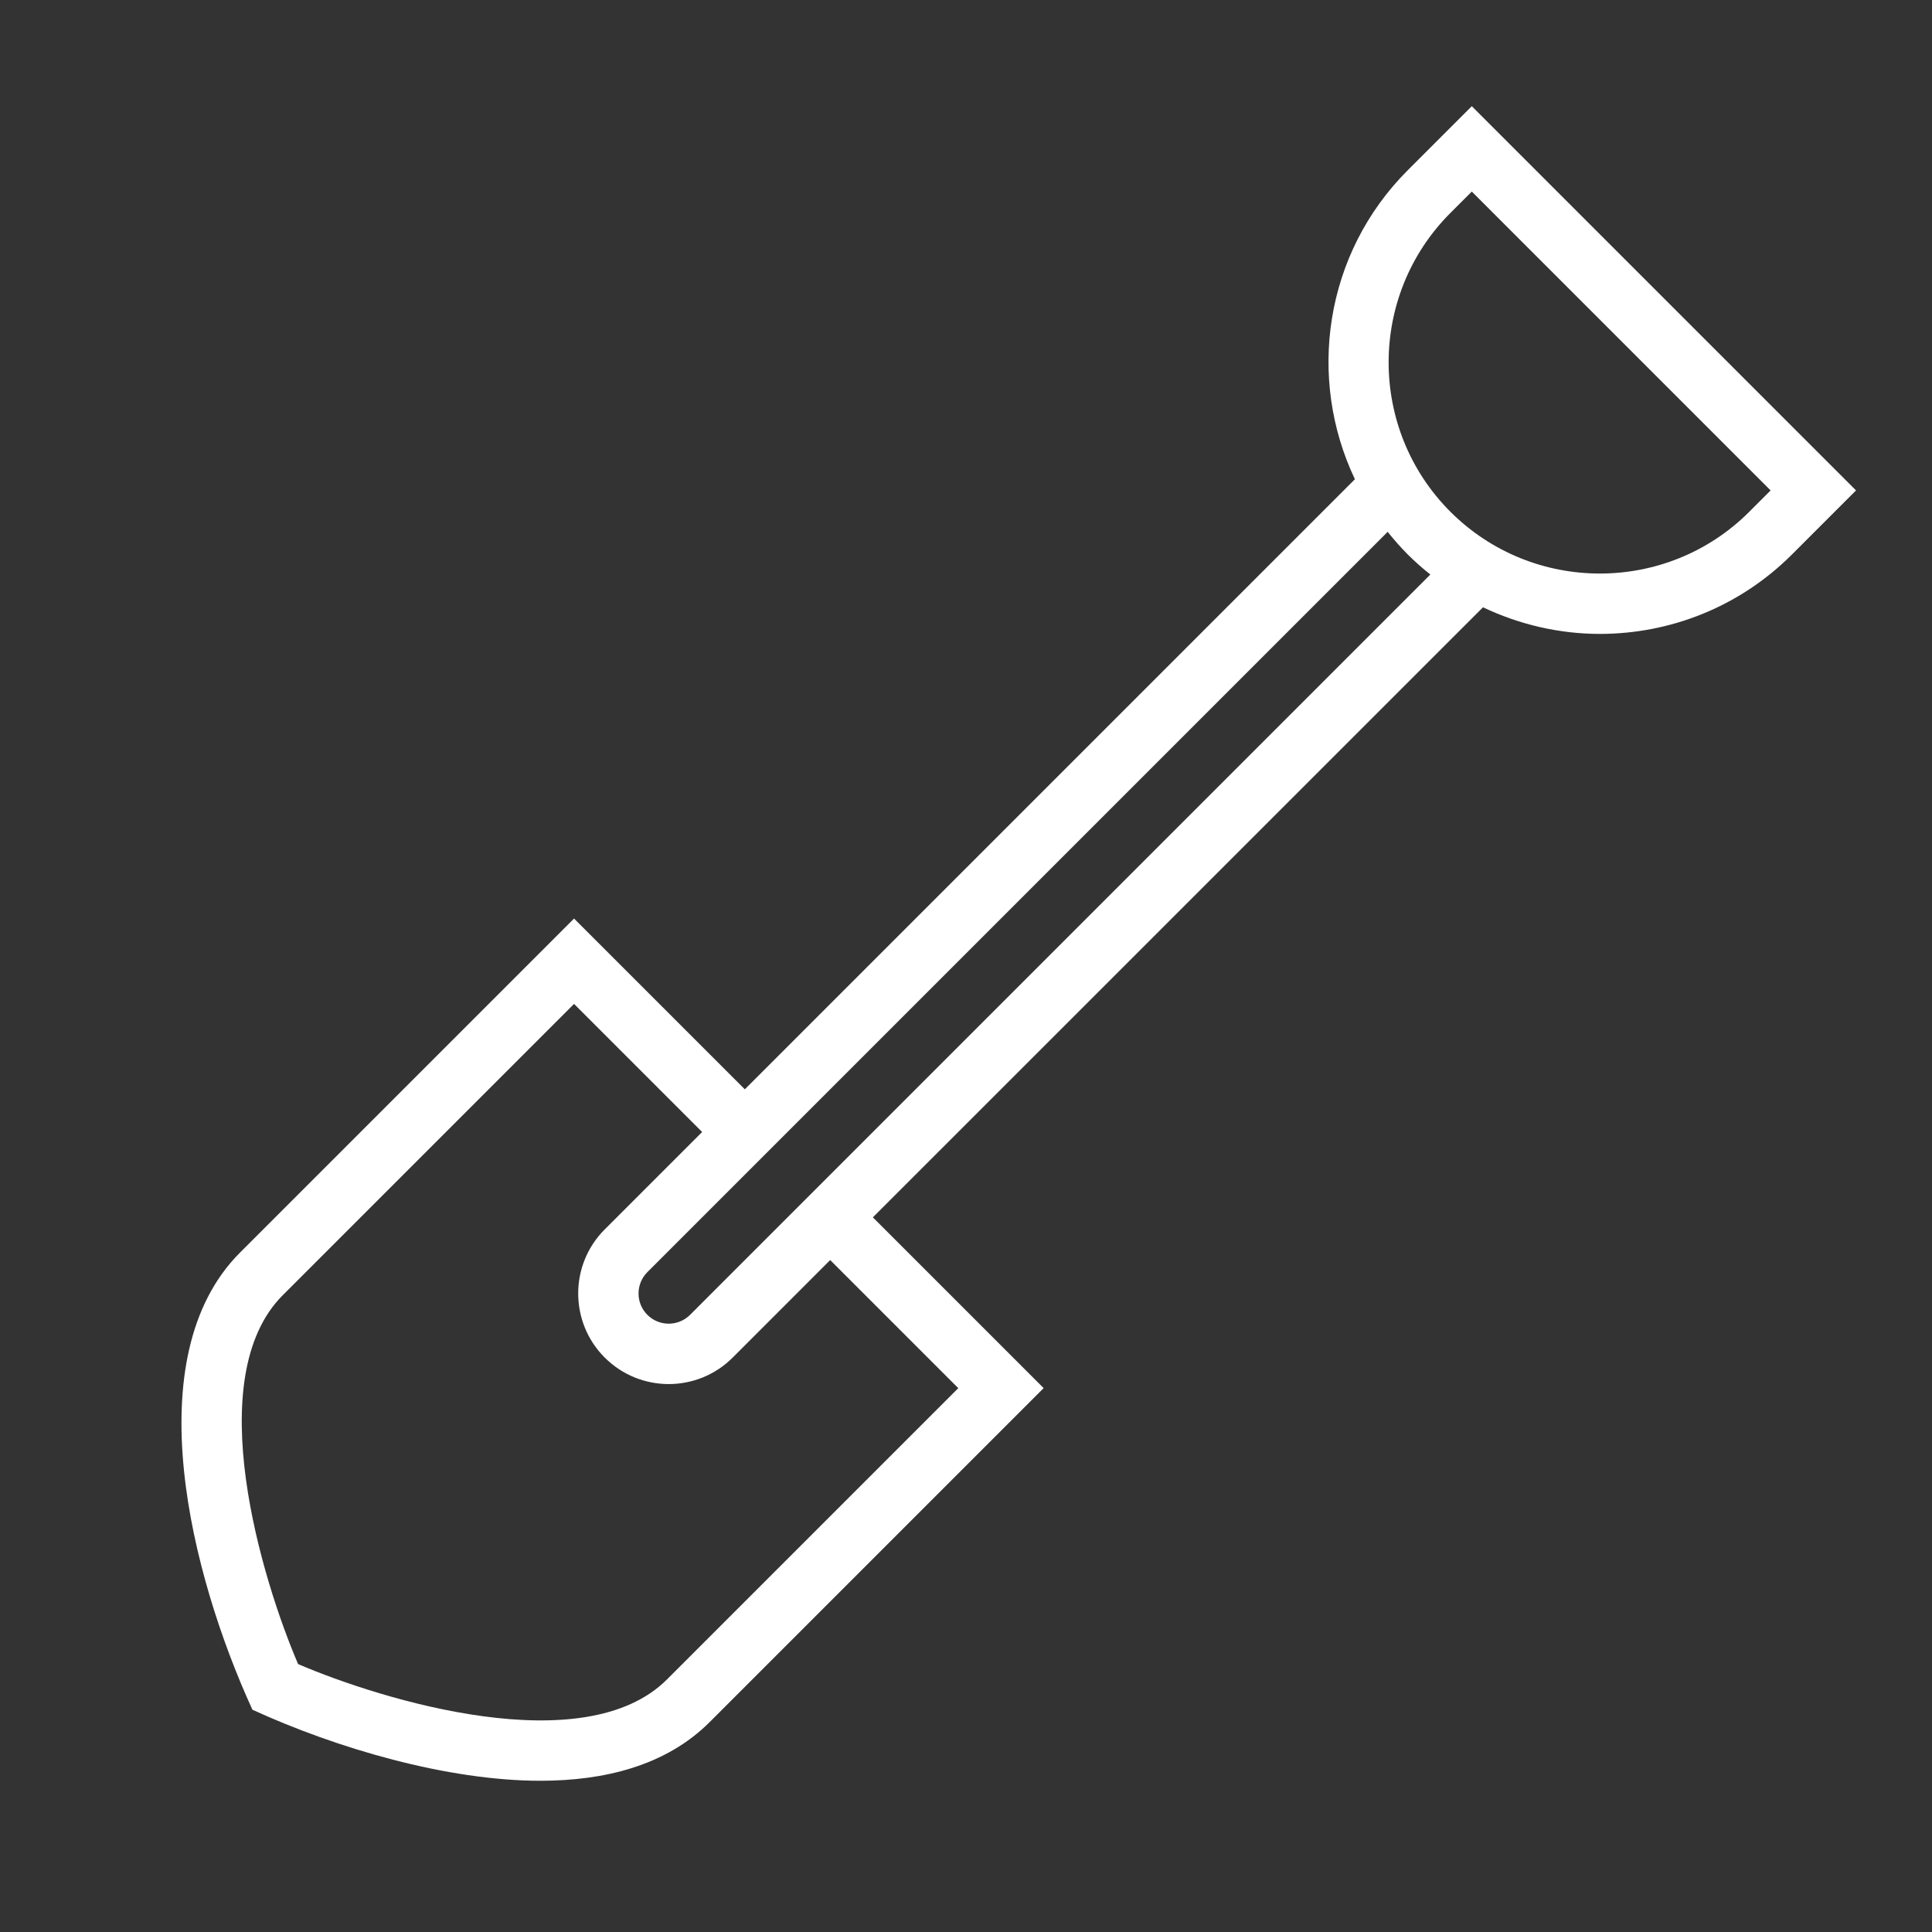 <?xml version="1.0" encoding="utf-8"?>
<!-- Generator: Adobe Illustrator 19.1.0, SVG Export Plug-In . SVG Version: 6.00 Build 0)  -->
<svg version="1.2" baseProfile="tiny" xmlns="http://www.w3.org/2000/svg" xmlns:xlink="http://www.w3.org/1999/xlink" x="0px"
	 y="0px" width="64px" height="64px" viewBox="0 0 64 64" xml:space="preserve">
<rect x="0" y="0" width="64" height="64" fill="#333333" stroke="none"/>
<g id="box">
	<rect fill="none" width="64" height="64"/>
</g>
<g id="Production">
	<path fill="#ffffff" d="M48.755,3.518l-2.122,2.122c-2.765,2.764-3.341,6.891-1.75,10.235L24.673,36.085l-5.657-5.657
		L7.953,41.491c-3.472,3.472-1.623,10.711,0.409,15.146c2.784,1.276,6.45,2.353,9.539,2.353
		c2.11,0,4.157-0.493,5.608-1.944l11.063-11.063l-5.657-5.657L49.126,20.117c1.222,0.581,2.545,0.882,3.872,0.882
		c2.305,0,4.609-0.877,6.364-2.632l2.121-2.121L48.755,3.518z M31.744,45.984l-9.649,9.649
		c-2.74,2.739-9.443,0.683-12.22-0.508c-1.191-2.778-3.248-9.48-0.508-12.22l9.649-9.649l4.243,4.243
		l-3.228,3.228c-1.17,1.169-1.17,3.073,0,4.243c1.172,1.172,3.07,1.172,4.242,0l3.228-3.229L31.744,45.984z
		 M22.859,43.556c-0.39,0.39-1.024,0.39-1.414,0c-0.39-0.39-0.39-1.024,0-1.415l24.523-24.523
		c0.207,0.258,0.426,0.509,0.665,0.749c0.239,0.239,0.491,0.459,0.749,0.665L22.859,43.556z M57.947,16.953
		c-2.729,2.729-7.17,2.728-9.9,0c-2.729-2.729-2.729-7.17,0-9.899l0.708-0.708l9.899,9.9L57.947,16.953z"/>
</g>
</svg>

